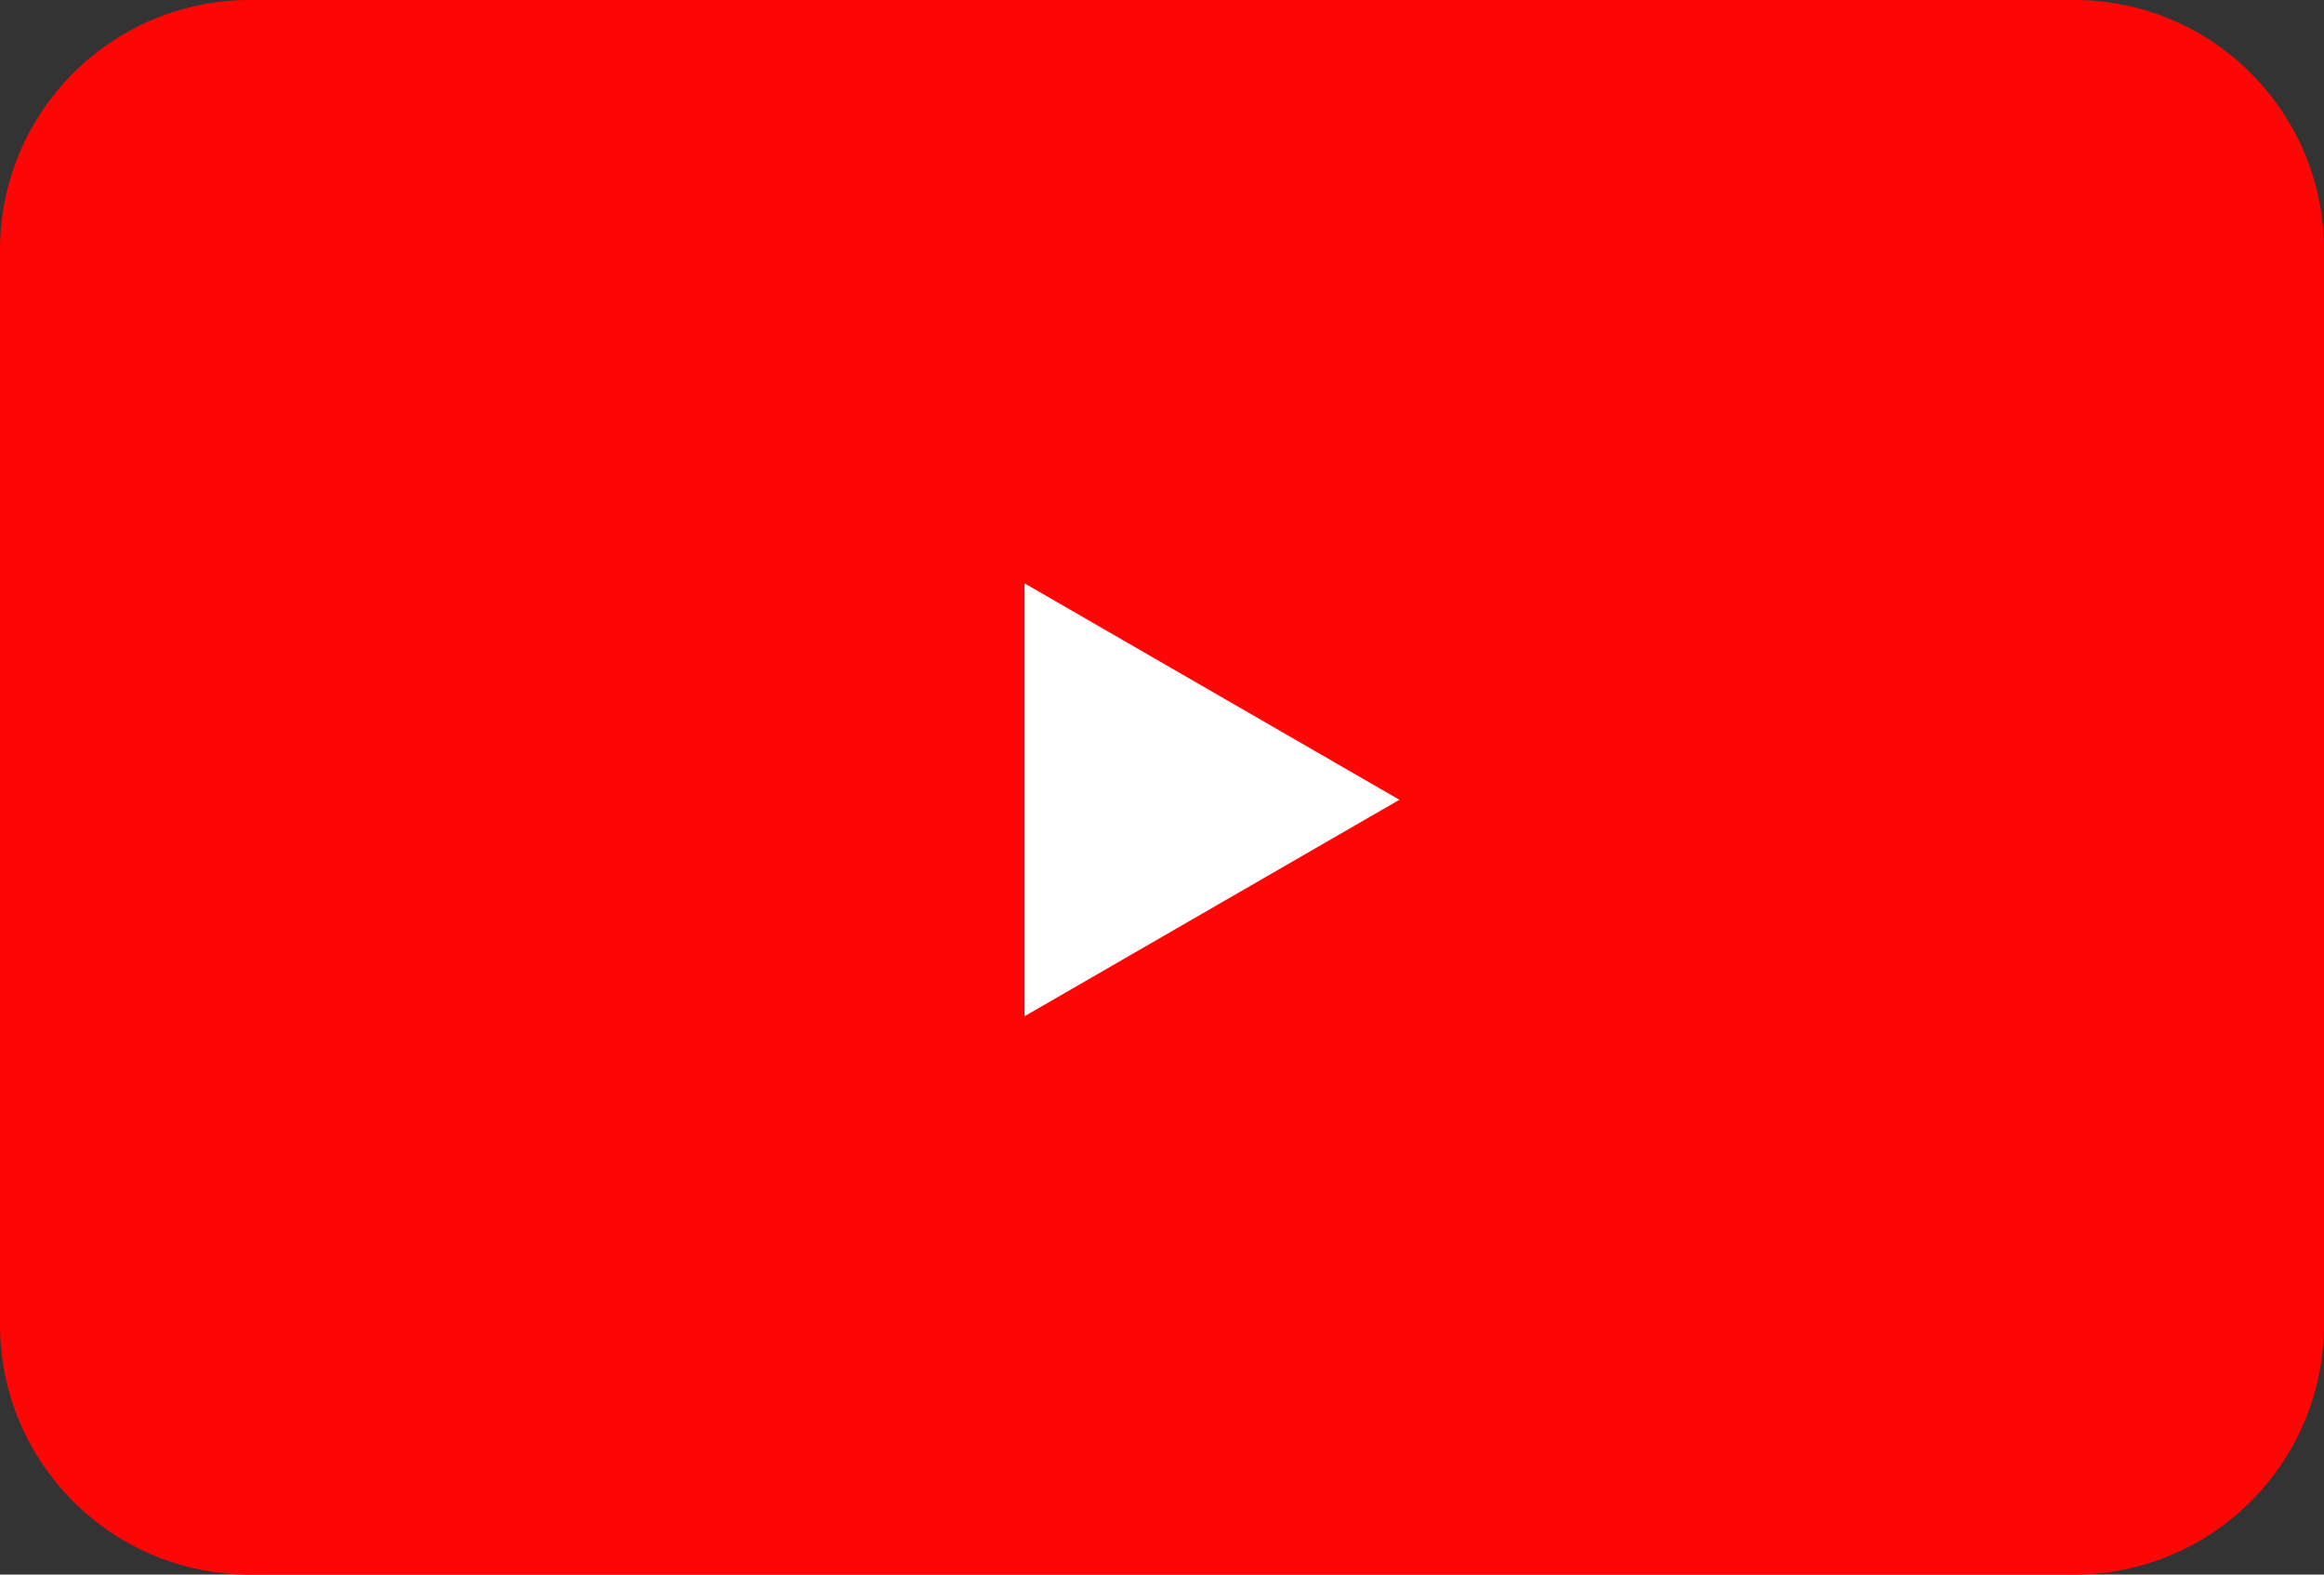 <svg width="93" height="63" viewBox="0 0 93 63" fill="none" xmlns="http://www.w3.org/2000/svg">
<rect x="0" y="0" width="93" height="63" fill="#333333" stroke="none"/>
<g id="youTube">
<path id="Rectangle 1" d="M0 10C0 4.477 4.477 0 10 0H83C88.523 0 93 4.477 93 10V53C93 58.523 88.523 63 83 63H10C4.477 63 0 58.523 0 53V10Z" fill="#FF0606"/>
<path id="Polygon 1" d="M56 32L41 40.66V23.34L56 32Z" fill="white"/>
</g>
</svg>

